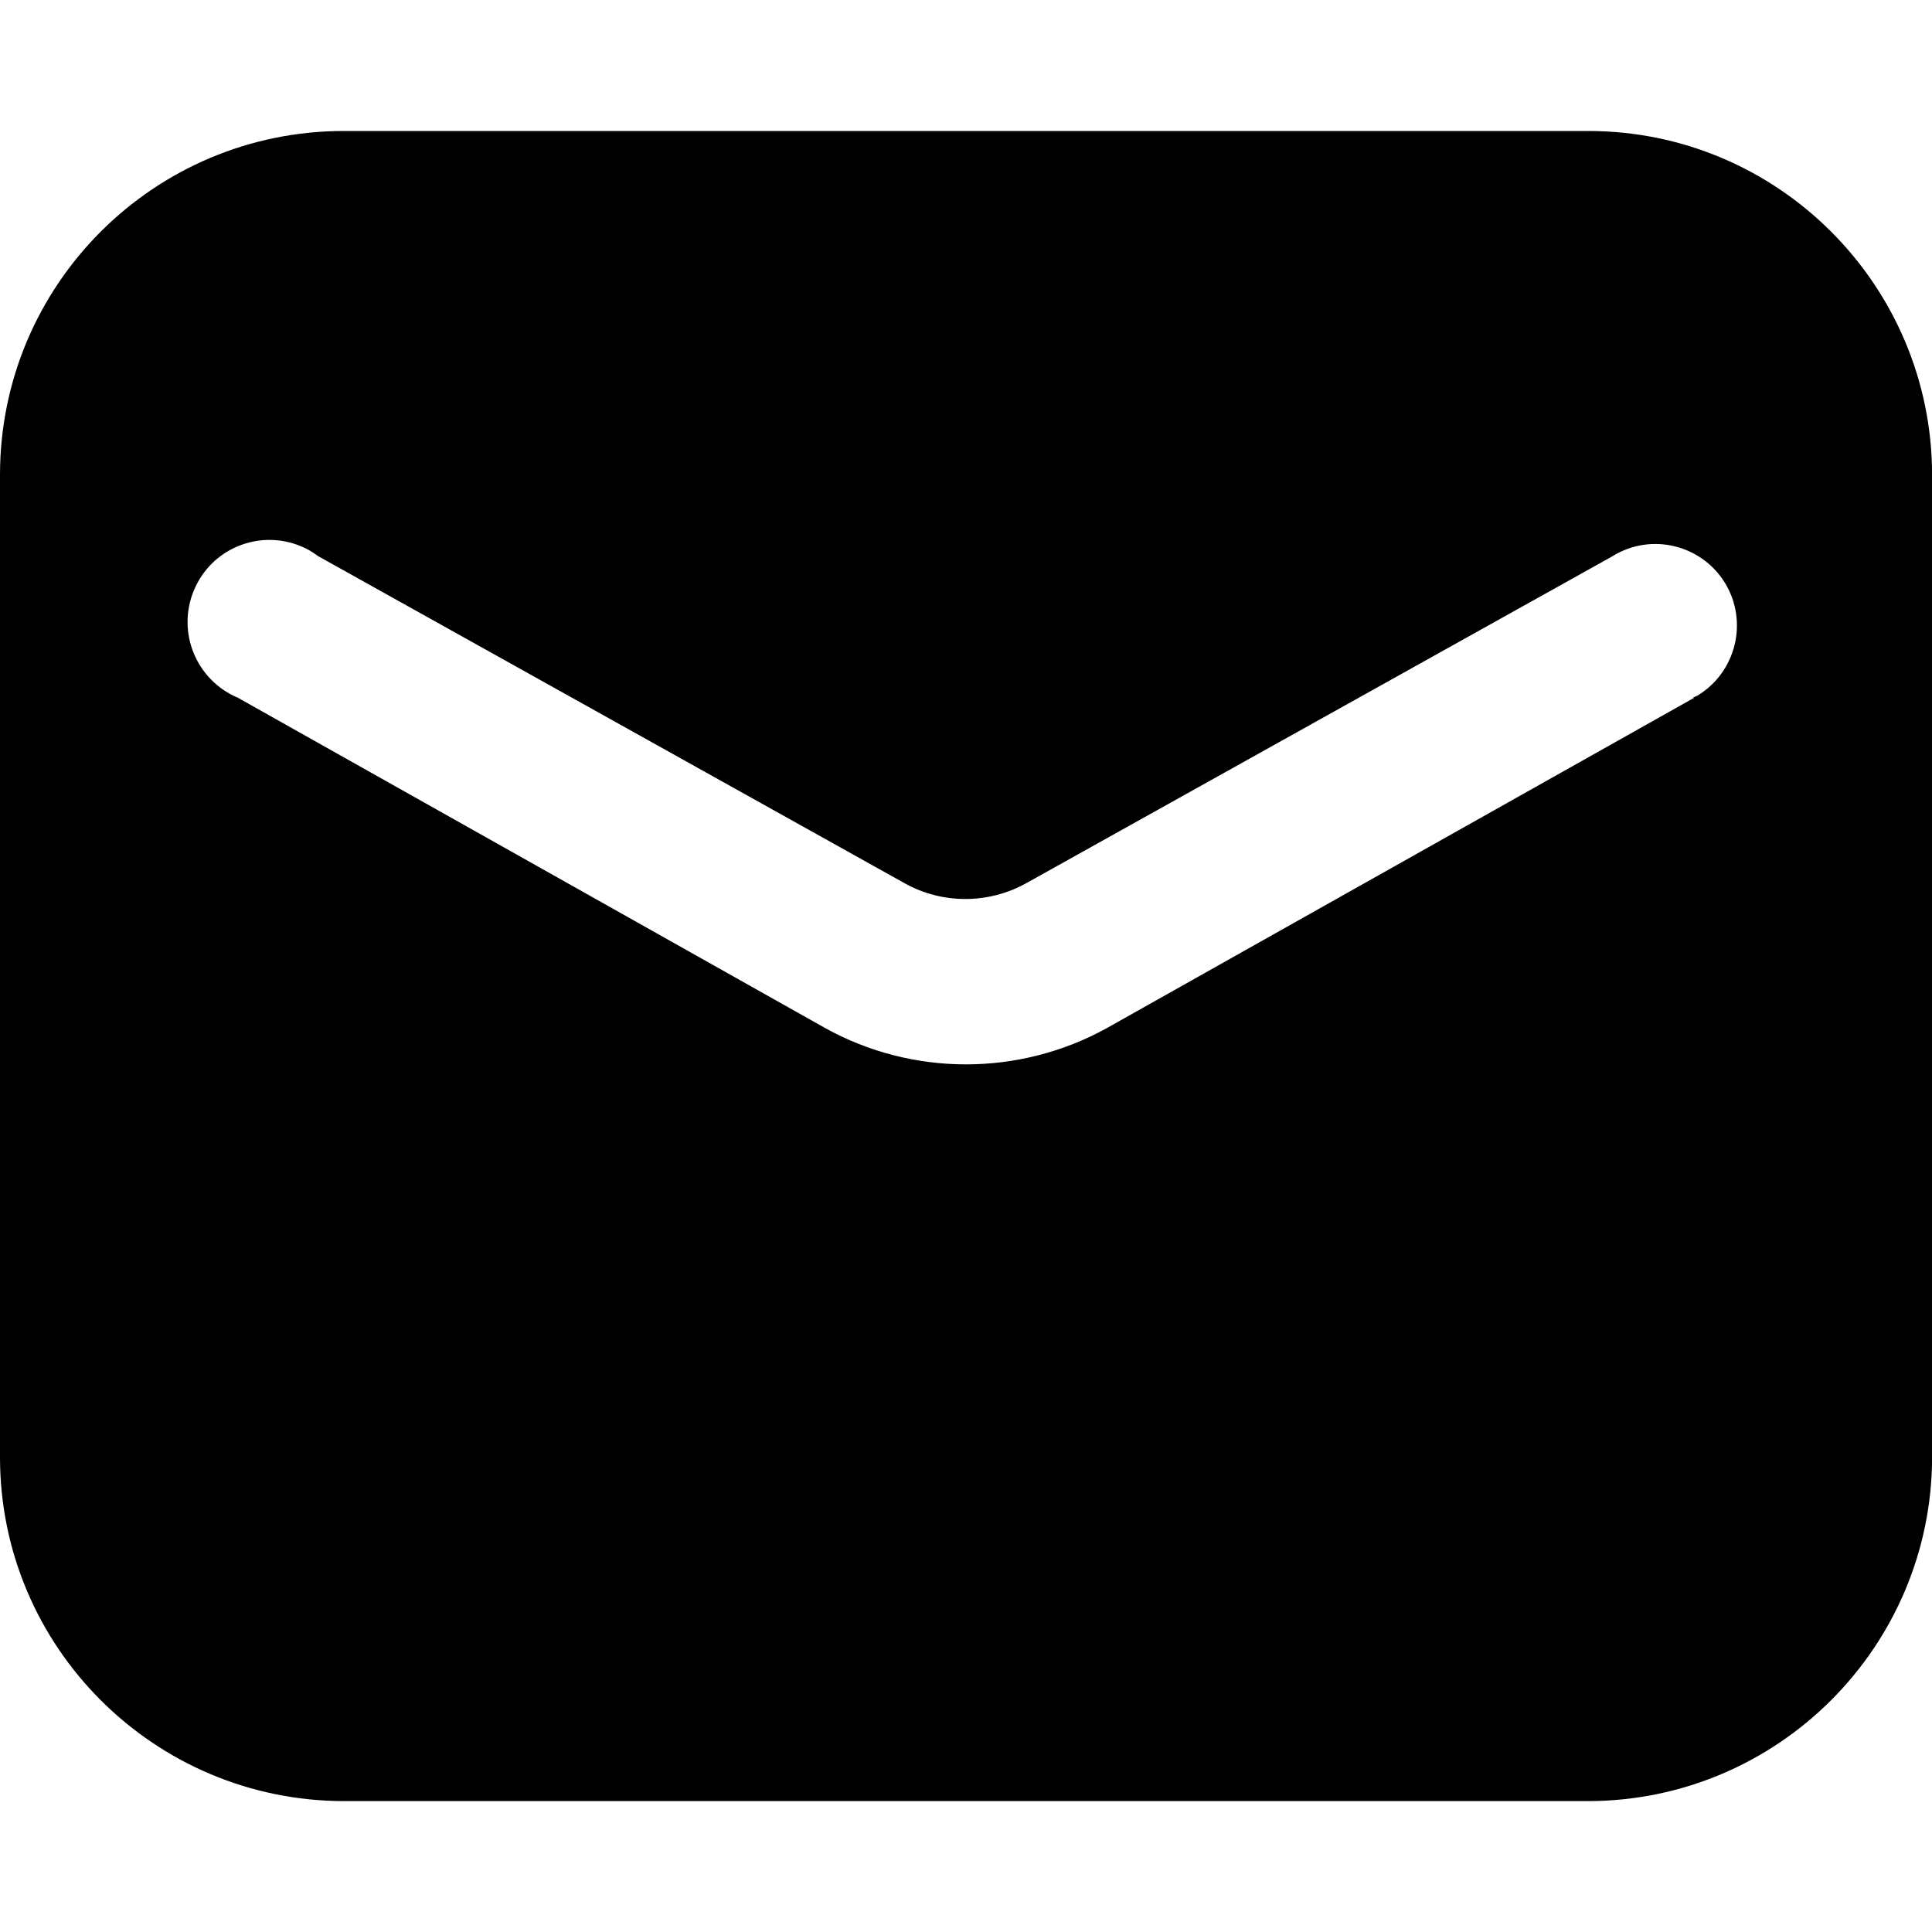 <svg viewBox="0 0 100 100" xmlns="http://www.w3.org/2000/svg"><path d="M48.5 0h-38v0C4.7 0 0 4.7 0 10.5v30 0C0 46.29 4.7 50.99 10.5 51h38 0c5.79-.01 10.49-4.71 10.5-10.5v-30 0C58.99 4.7 54.29 0 48.5 0Zm3.23 17.31L33.79 27.4v0c-2.67 1.47-5.92 1.47-8.58 0L7.27 17.31v0c-1.28-.54-1.88-2-1.35-3.28 .53-1.28 1.99-1.88 3.27-1.35 .18.07.36.18.52.3l17.93 10v0c1.14.63 2.53.63 3.68 0l17.93-10v-.001c1.17-.72 2.71-.35 3.43.83 .71 1.17.34 2.71-.84 3.43 -.05.02-.1.05-.15.07Z" transform="translate(0 6.78) scale(1.695)"/></svg>